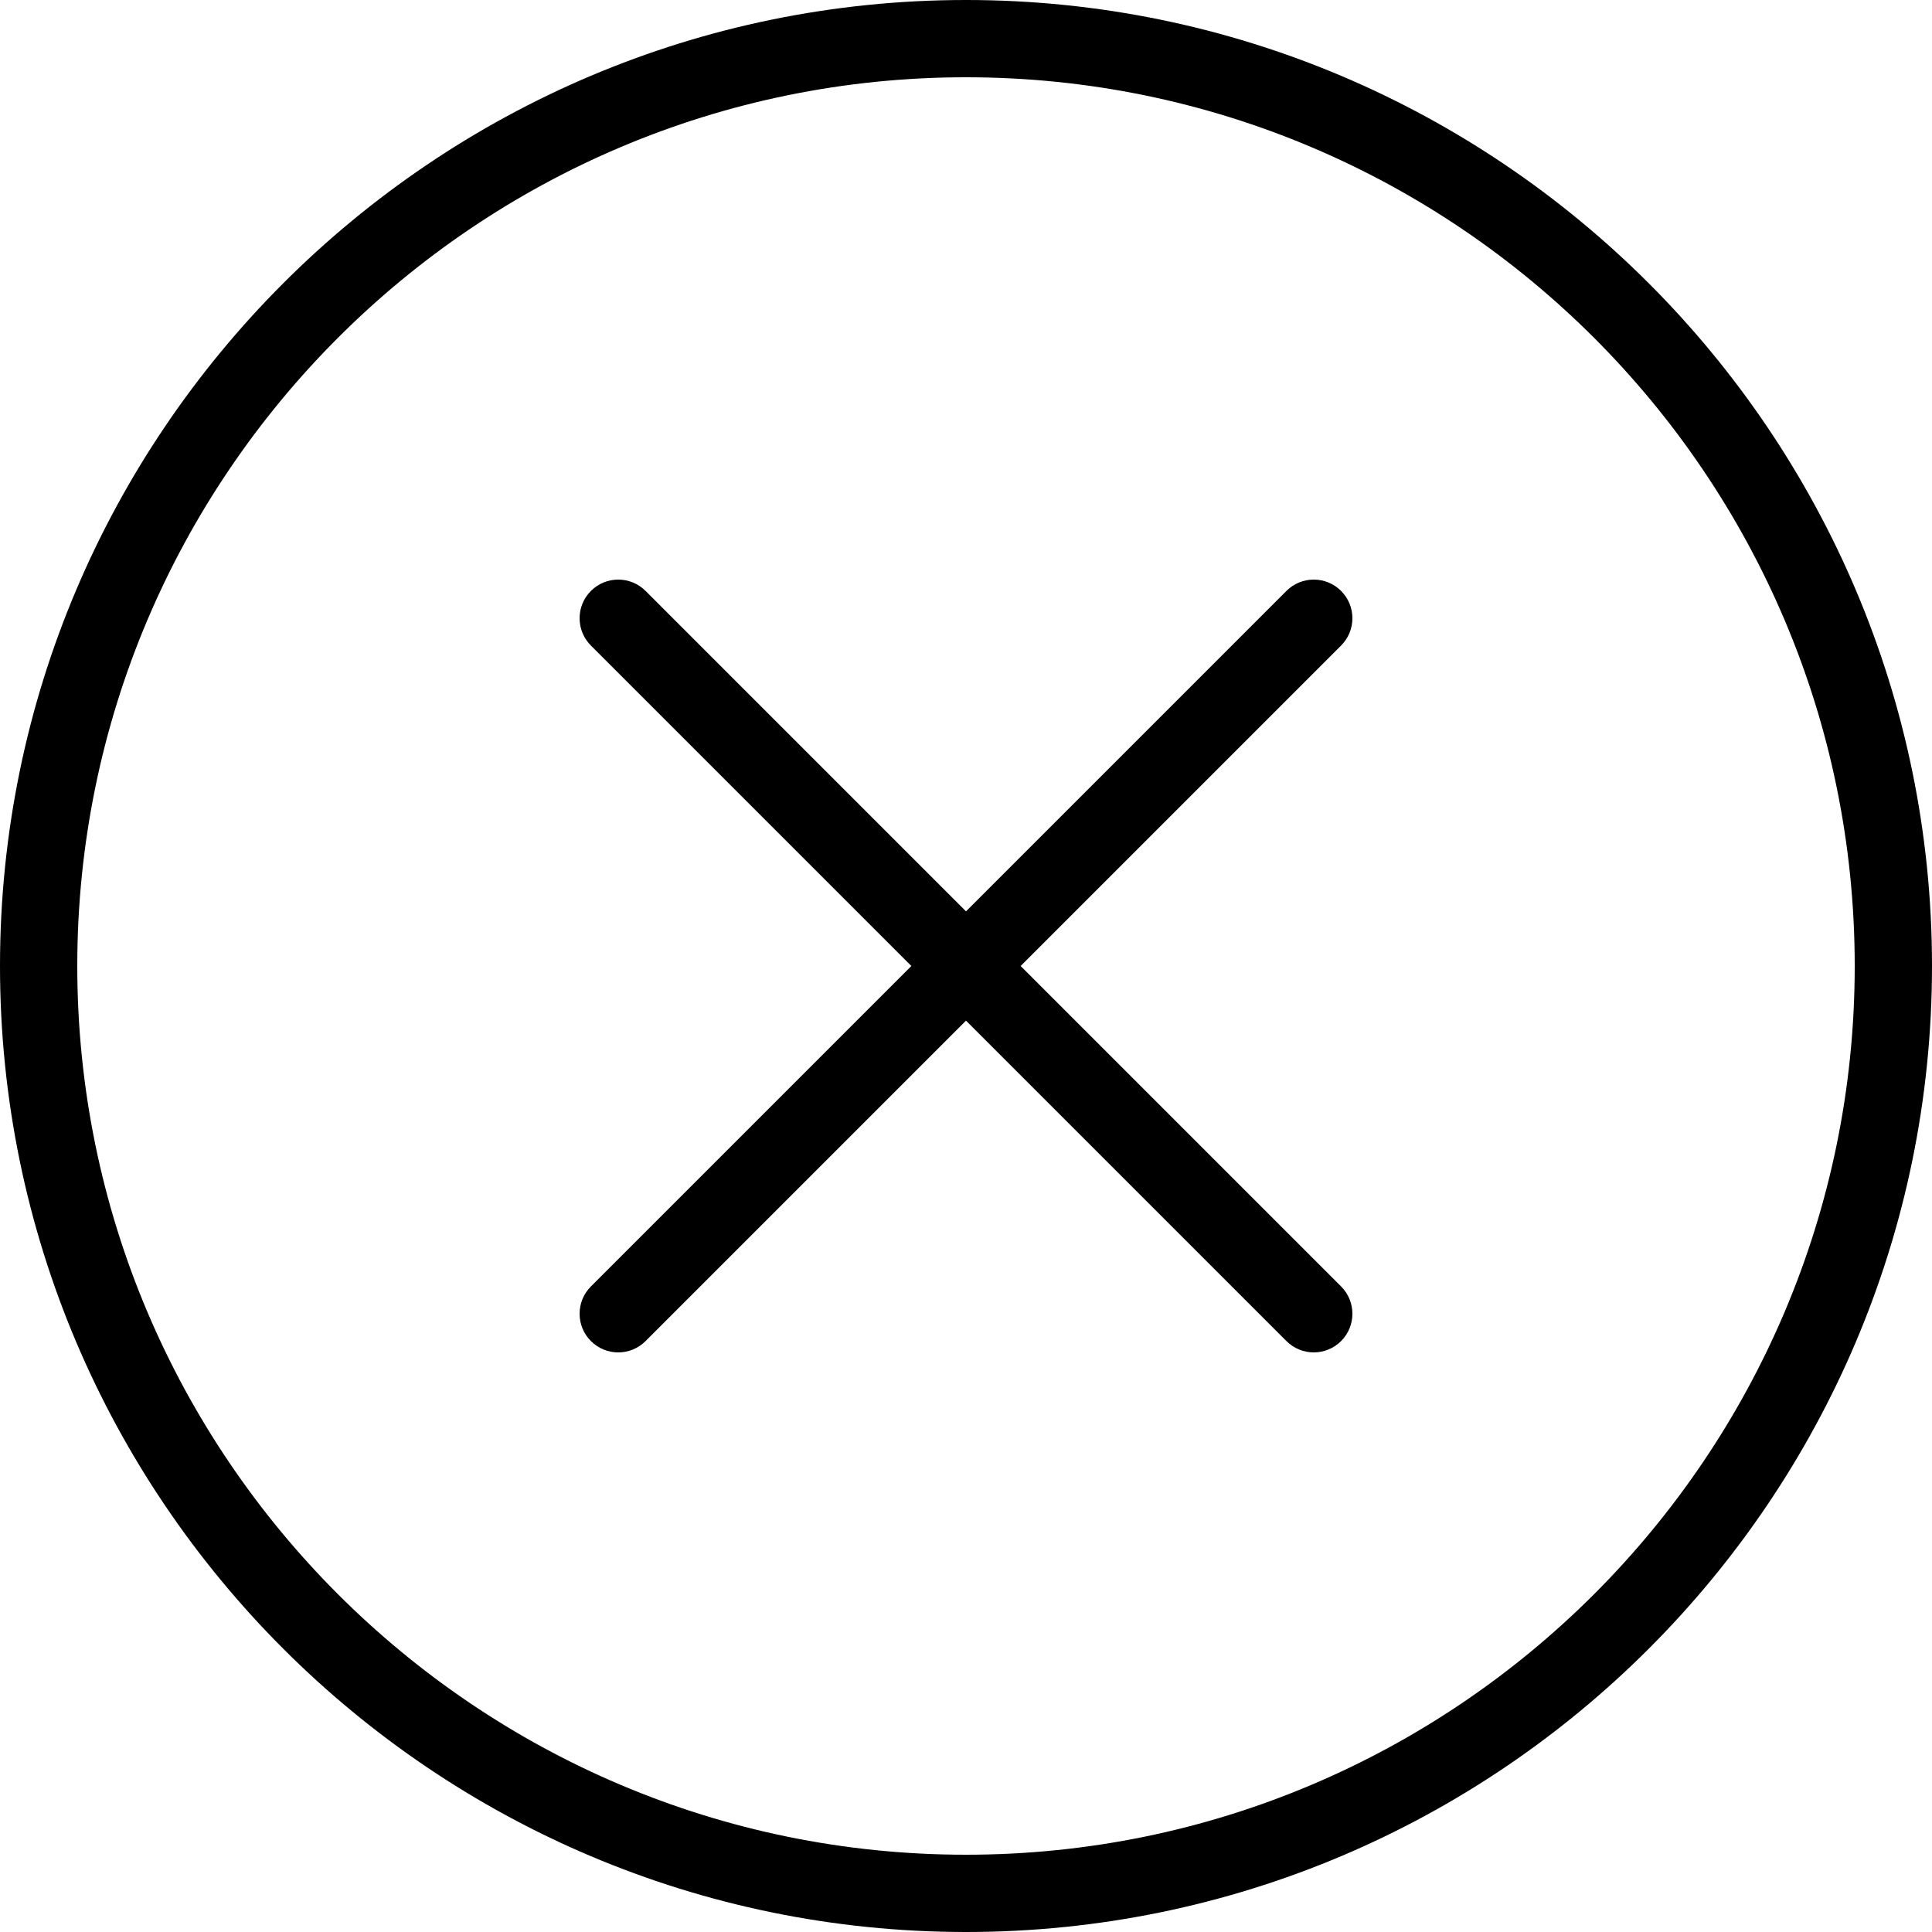 <?xml version="1.0" encoding="utf-8"?>
<!-- Generator: Adobe Illustrator 17.0.2, SVG Export Plug-In . SVG Version: 6.00 Build 0)  -->
<!DOCTYPE svg PUBLIC "-//W3C//DTD SVG 1.0//EN" "http://www.w3.org/TR/2001/REC-SVG-20010904/DTD/svg10.dtd">
<svg version="1.0" id="Layer_1" xmlns="http://www.w3.org/2000/svg" xmlns:xlink="http://www.w3.org/1999/xlink" x="0px" y="0px"
	 width="50px" height="50px" viewBox="0 0 50 50" style="enable-background:new 0 0 50 50;" xml:space="preserve">
<g>
	<path d="M34.707,15.293c-0.391-0.391-1.023-0.391-1.414,0L25,23.586l-8.293-8.293c-0.391-0.391-1.023-0.391-1.414,0
		s-0.391,1.023,0,1.414L23.586,25l-8.293,8.293c-0.391,0.391-0.391,1.023,0,1.414s1.023,0.391,1.414,0L25,26.414l8.293,8.293
		C33.488,34.902,33.744,35,34,35s0.512-0.098,0.707-0.293c0.391-0.391,0.391-1.023,0-1.414L26.414,25l8.293-8.293
		C35.098,16.316,35.098,15.684,34.707,15.293z"/>
	<path d="M25,0C11.215,0,0,11.215,0,25s11.215,25,25,25s25-11.215,25-25S38.785,0,25,0z M25,48C12.318,48,2,37.683,2,25
		C2,12.318,12.318,2,25,2c12.683,0,23,10.318,23,23C48,37.683,37.683,48,25,48z"/>
</g>
</svg>
